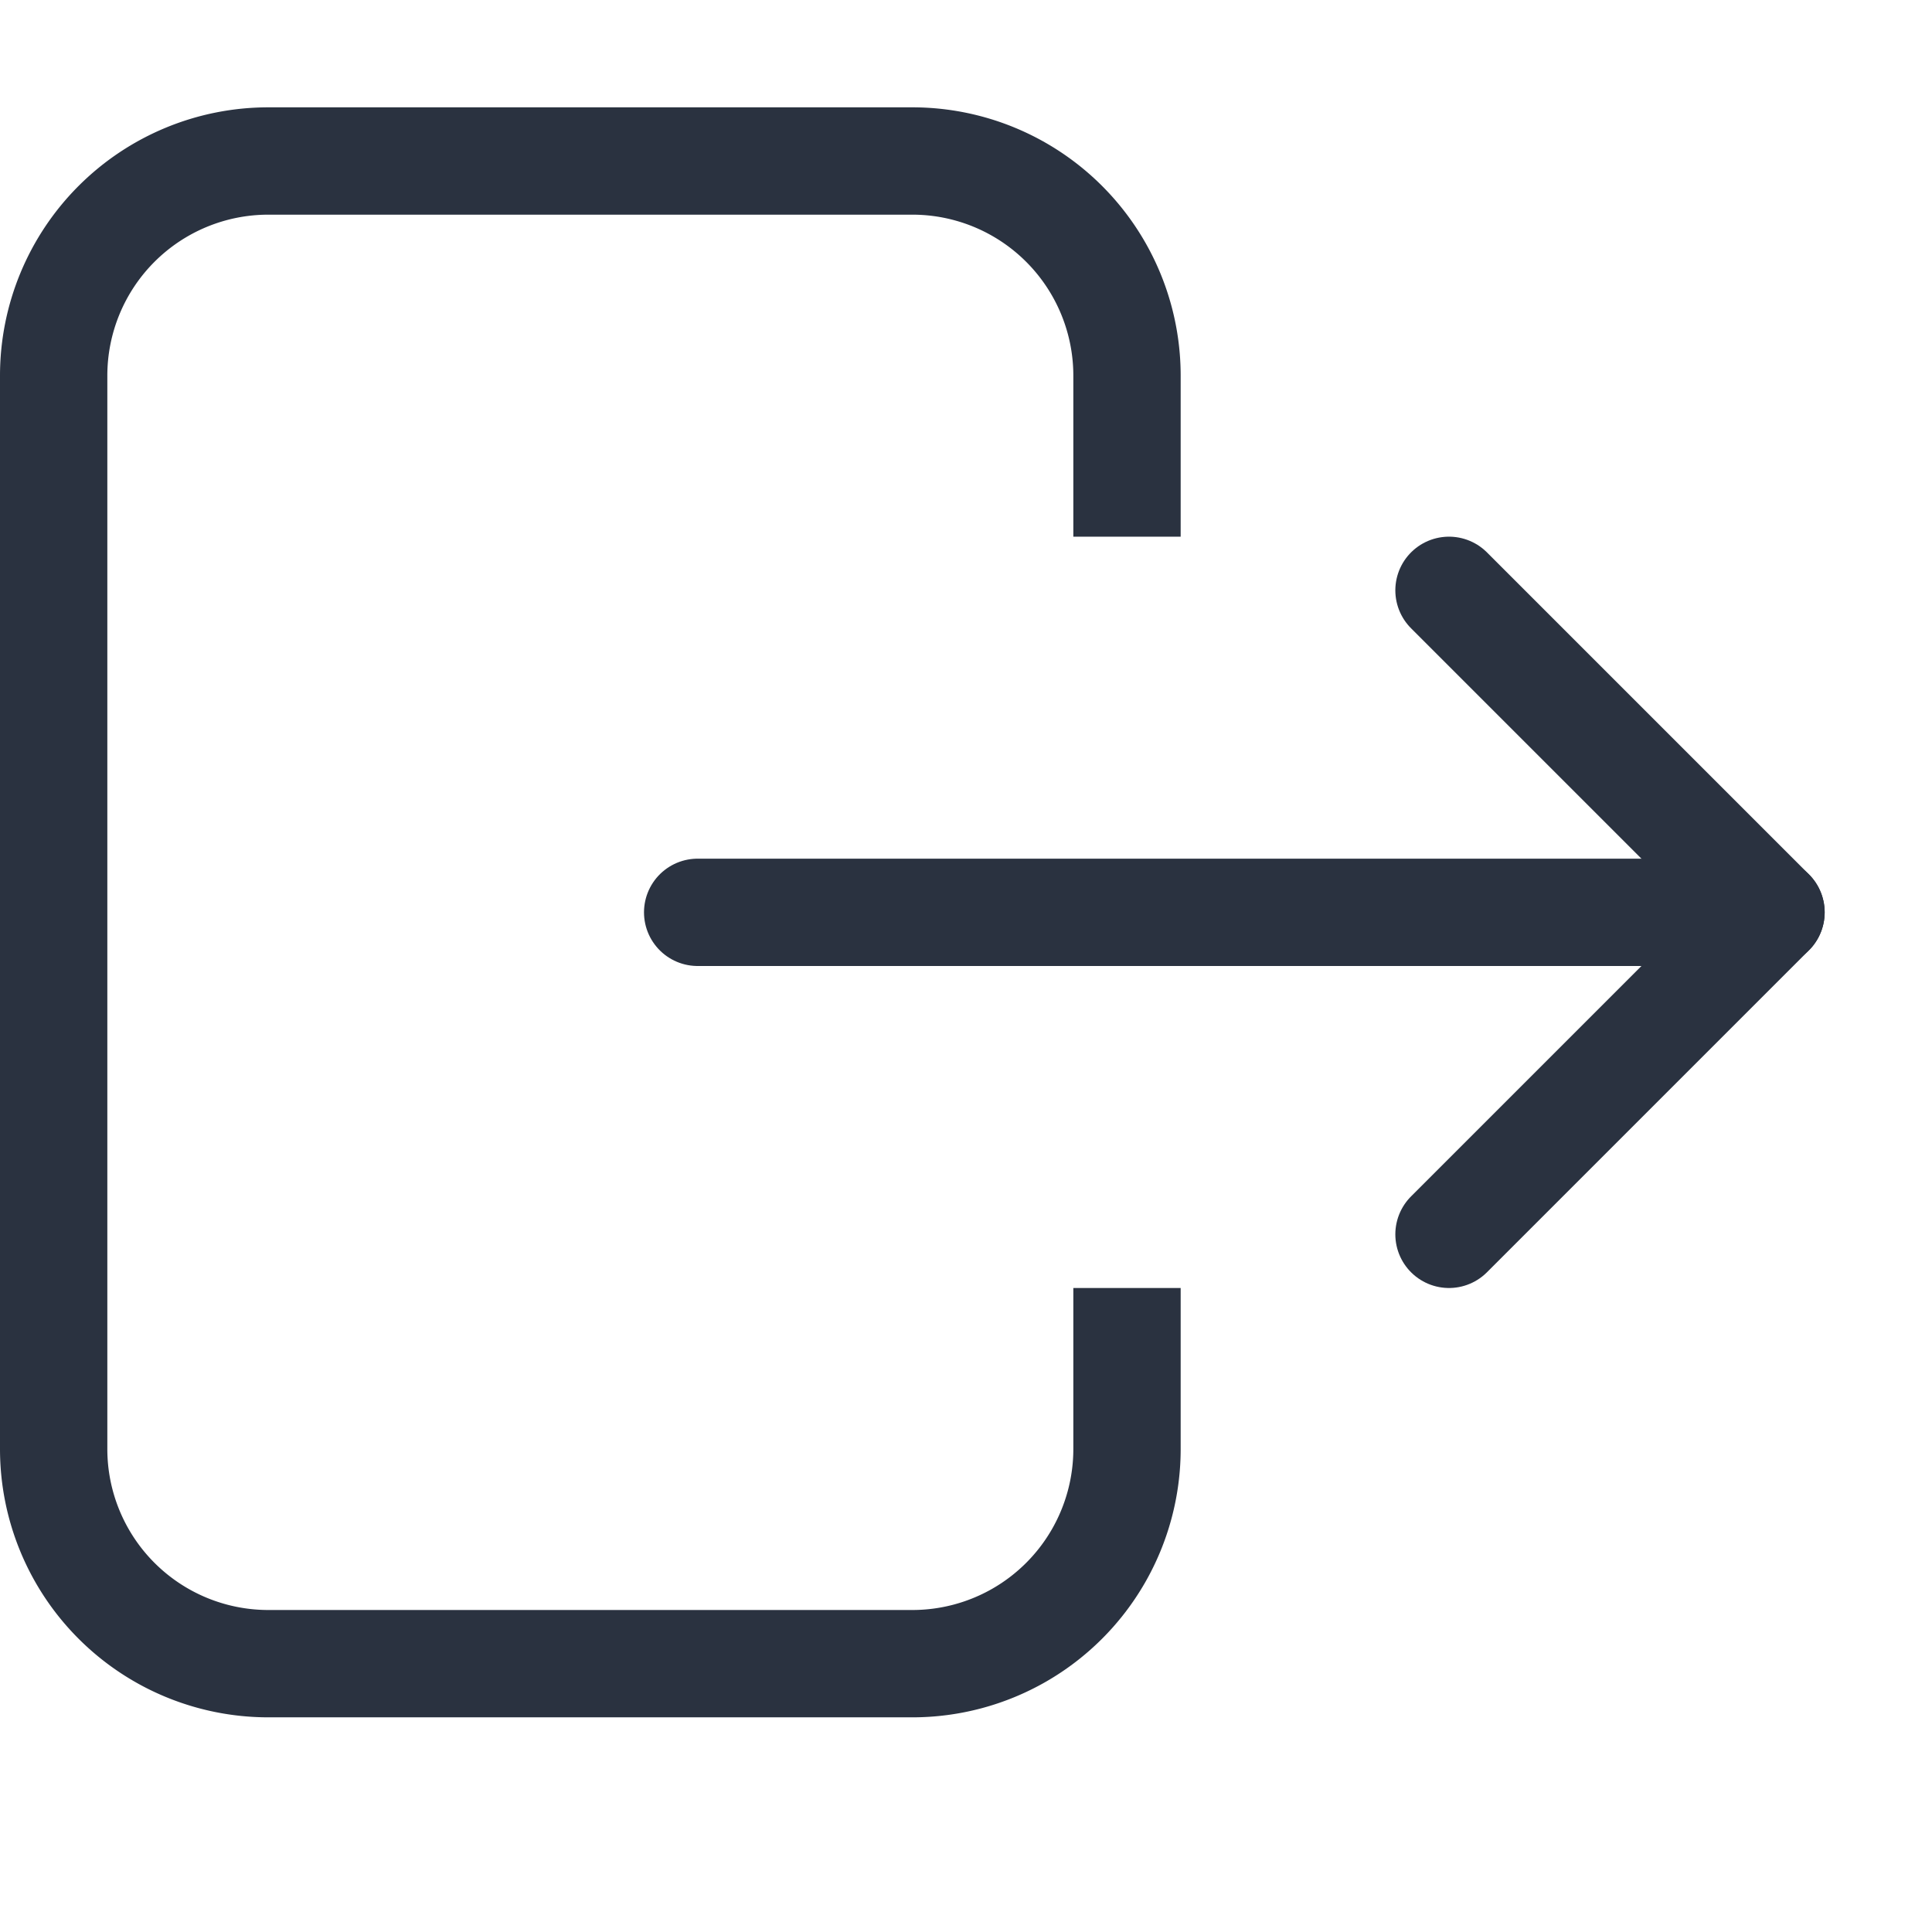 <svg xmlns="http://www.w3.org/2000/svg" width="18" height="18" viewBox="0 0 18 18"><path d="M10.5,12.5v1a2,2,0,0,1-2,2h-6a2,2,0,0,1-2-2V3.5a2,2,0,0,1,2-2h6a2,2,0,0,1,2,2v1" style="fill:none;stroke:#2a3240;stroke-linecap:square;stroke-linejoin:round"/><line x1="6.5" y1="8.5" x2="16.5" y2="8.5" style="fill:none;stroke:#2a3240;stroke-linecap:round;stroke-linejoin:round"/><polyline points="13.5 11.5 16.5 8.5 13.5 5.5" style="fill:none;stroke:#2a3240;stroke-linecap:round;stroke-linejoin:round"/></svg>